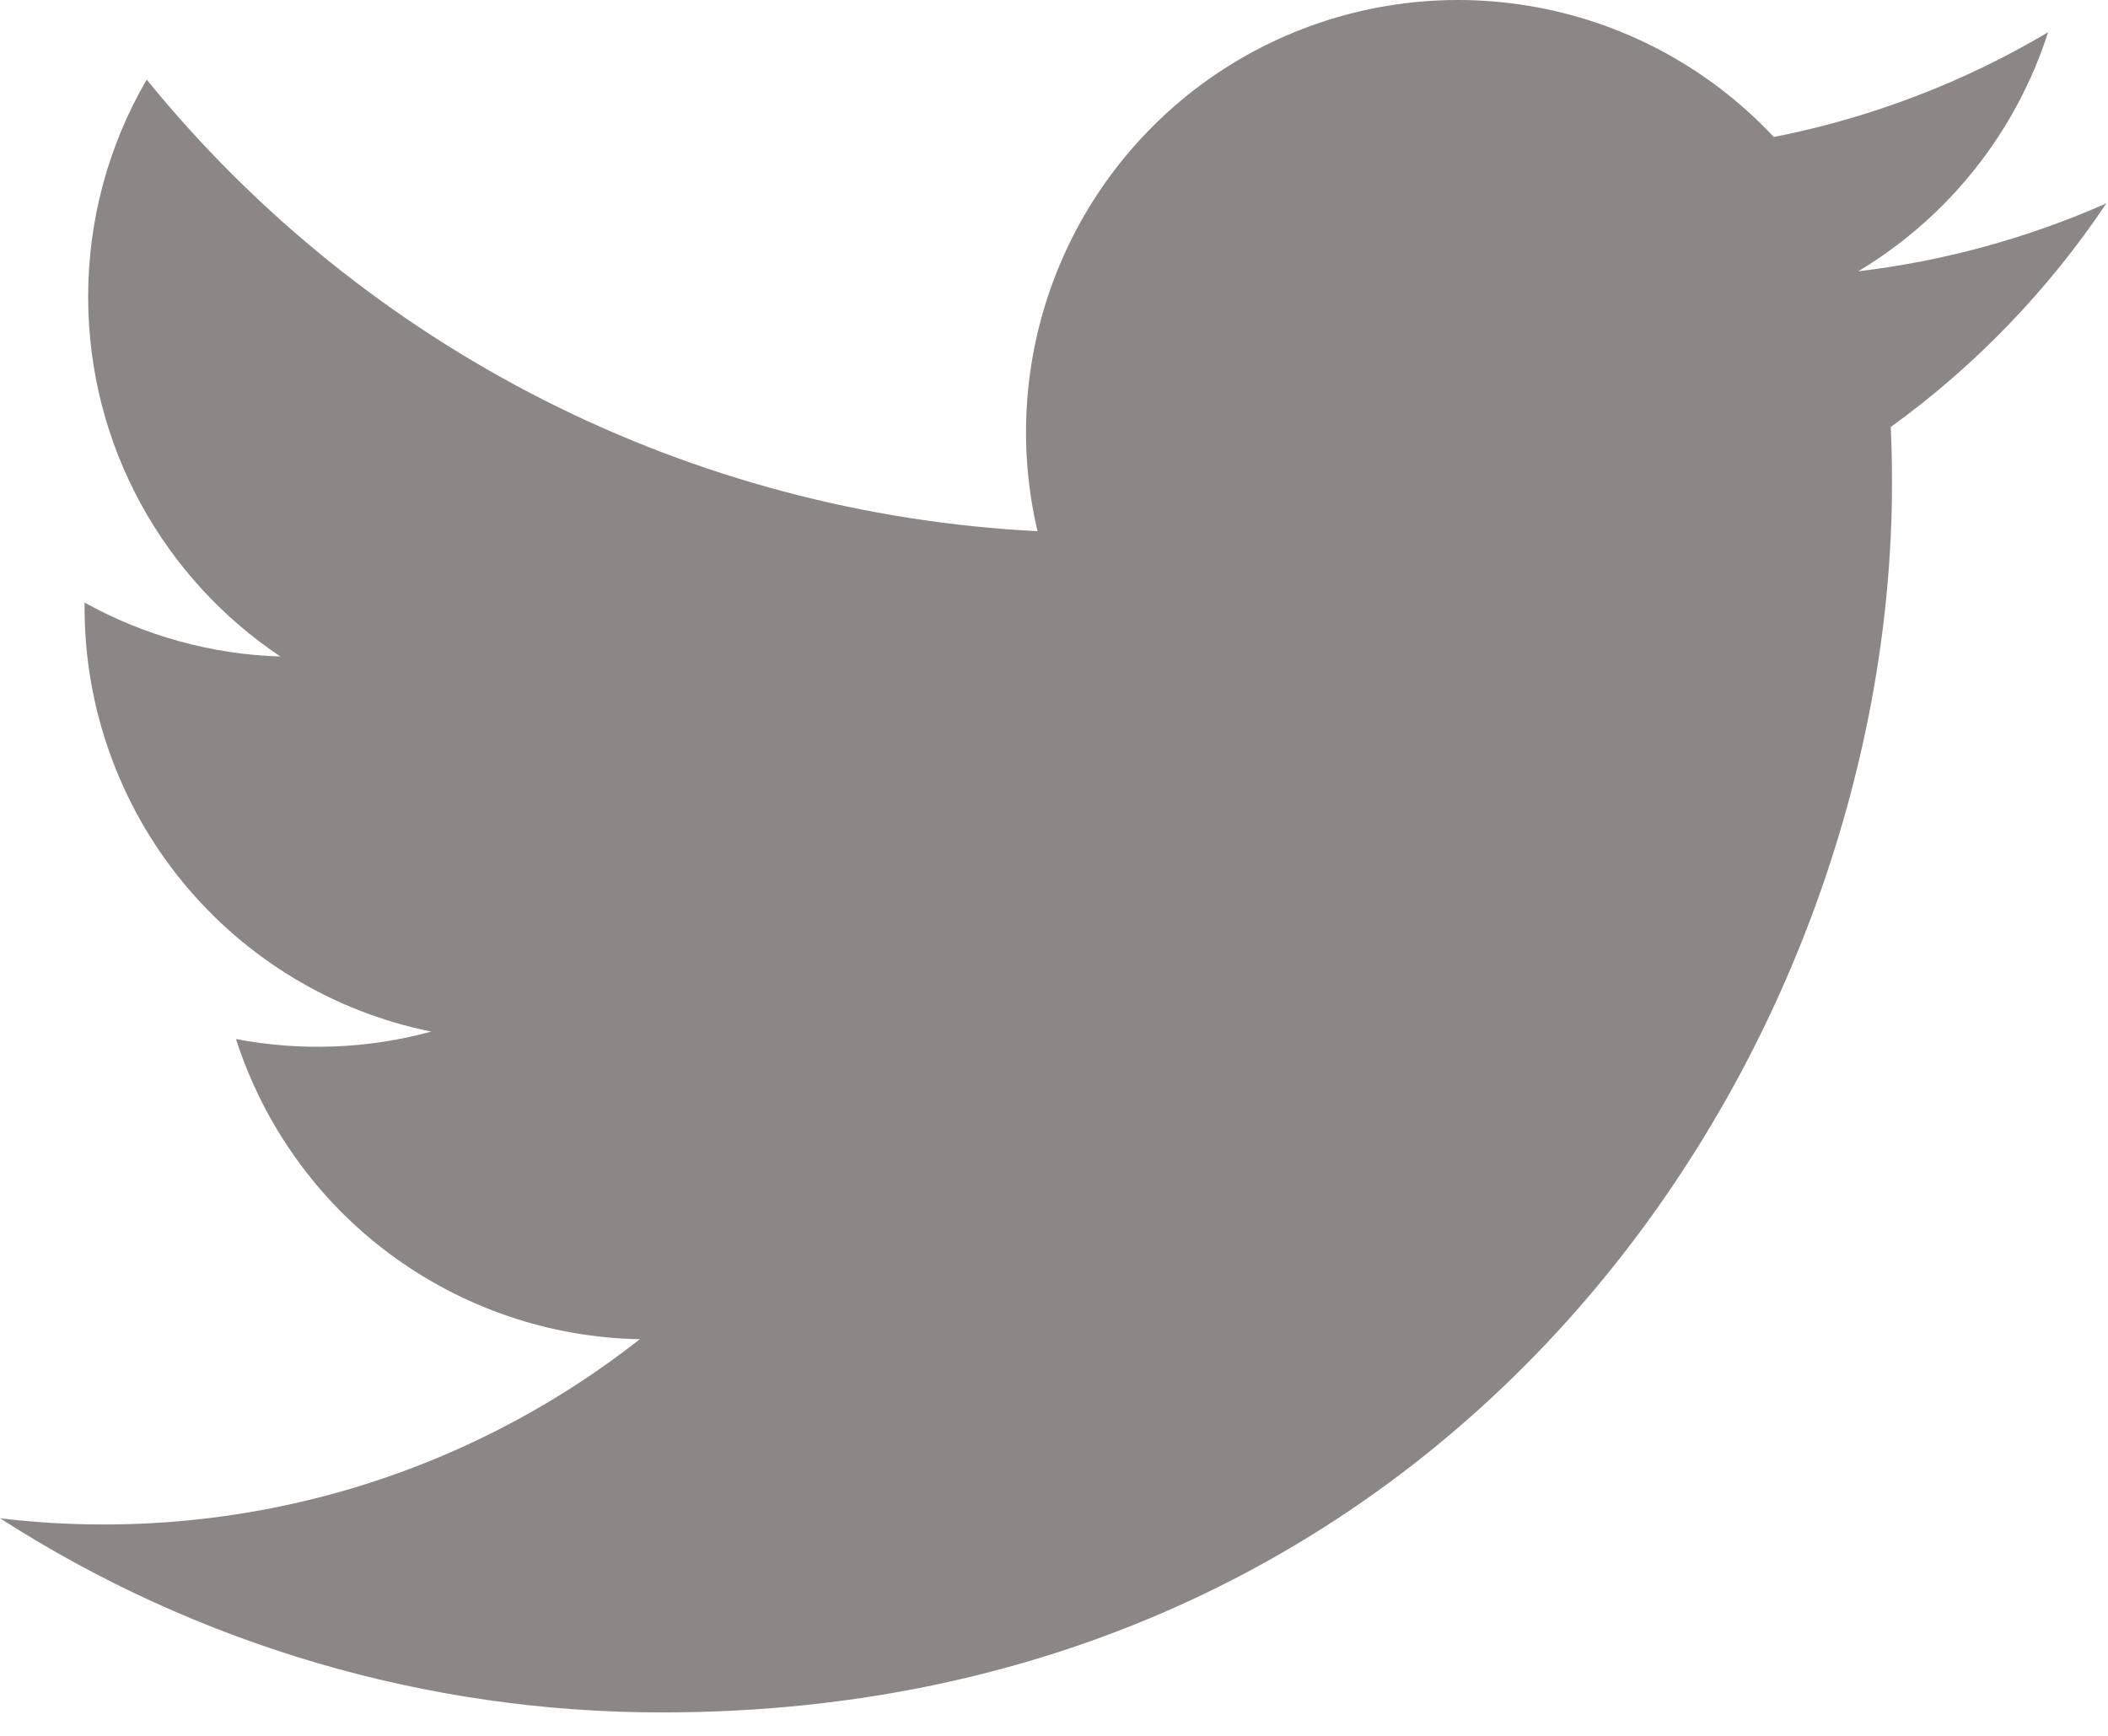 <svg xmlns="http://www.w3.org/2000/svg" width="17" height="14" viewBox="0 0 17 14" fill="none">
  <path d="M16.987 1.64C16.351 1.921 15.676 2.106 14.986 2.188C15.713 1.752 16.258 1.067 16.517 0.26C15.834 0.666 15.085 0.951 14.305 1.105C13.78 0.544 13.085 0.172 12.328 0.047C11.57 -0.079 10.792 0.05 10.114 0.412C9.437 0.775 8.899 1.351 8.583 2.051C8.267 2.751 8.191 3.536 8.367 4.284C6.981 4.214 5.625 3.854 4.387 3.227C3.15 2.6 2.058 1.719 1.183 0.642C0.873 1.174 0.71 1.779 0.711 2.395C0.711 3.603 1.327 4.67 2.261 5.295C1.708 5.278 1.166 5.128 0.682 4.86V4.902C0.682 5.707 0.961 6.487 1.47 7.11C1.98 7.733 2.689 8.161 3.478 8.32C2.965 8.46 2.426 8.48 1.903 8.38C2.126 9.073 2.559 9.679 3.143 10.113C3.727 10.547 4.432 10.788 5.16 10.801C4.437 11.369 3.609 11.789 2.724 12.037C1.838 12.284 0.913 12.355 0 12.245C1.593 13.269 3.448 13.813 5.342 13.811C11.753 13.811 15.258 8.5 15.258 3.895C15.258 3.745 15.255 3.593 15.248 3.444C15.93 2.951 16.519 2.339 16.987 1.64Z" fill="#8C8787"/>
</svg>